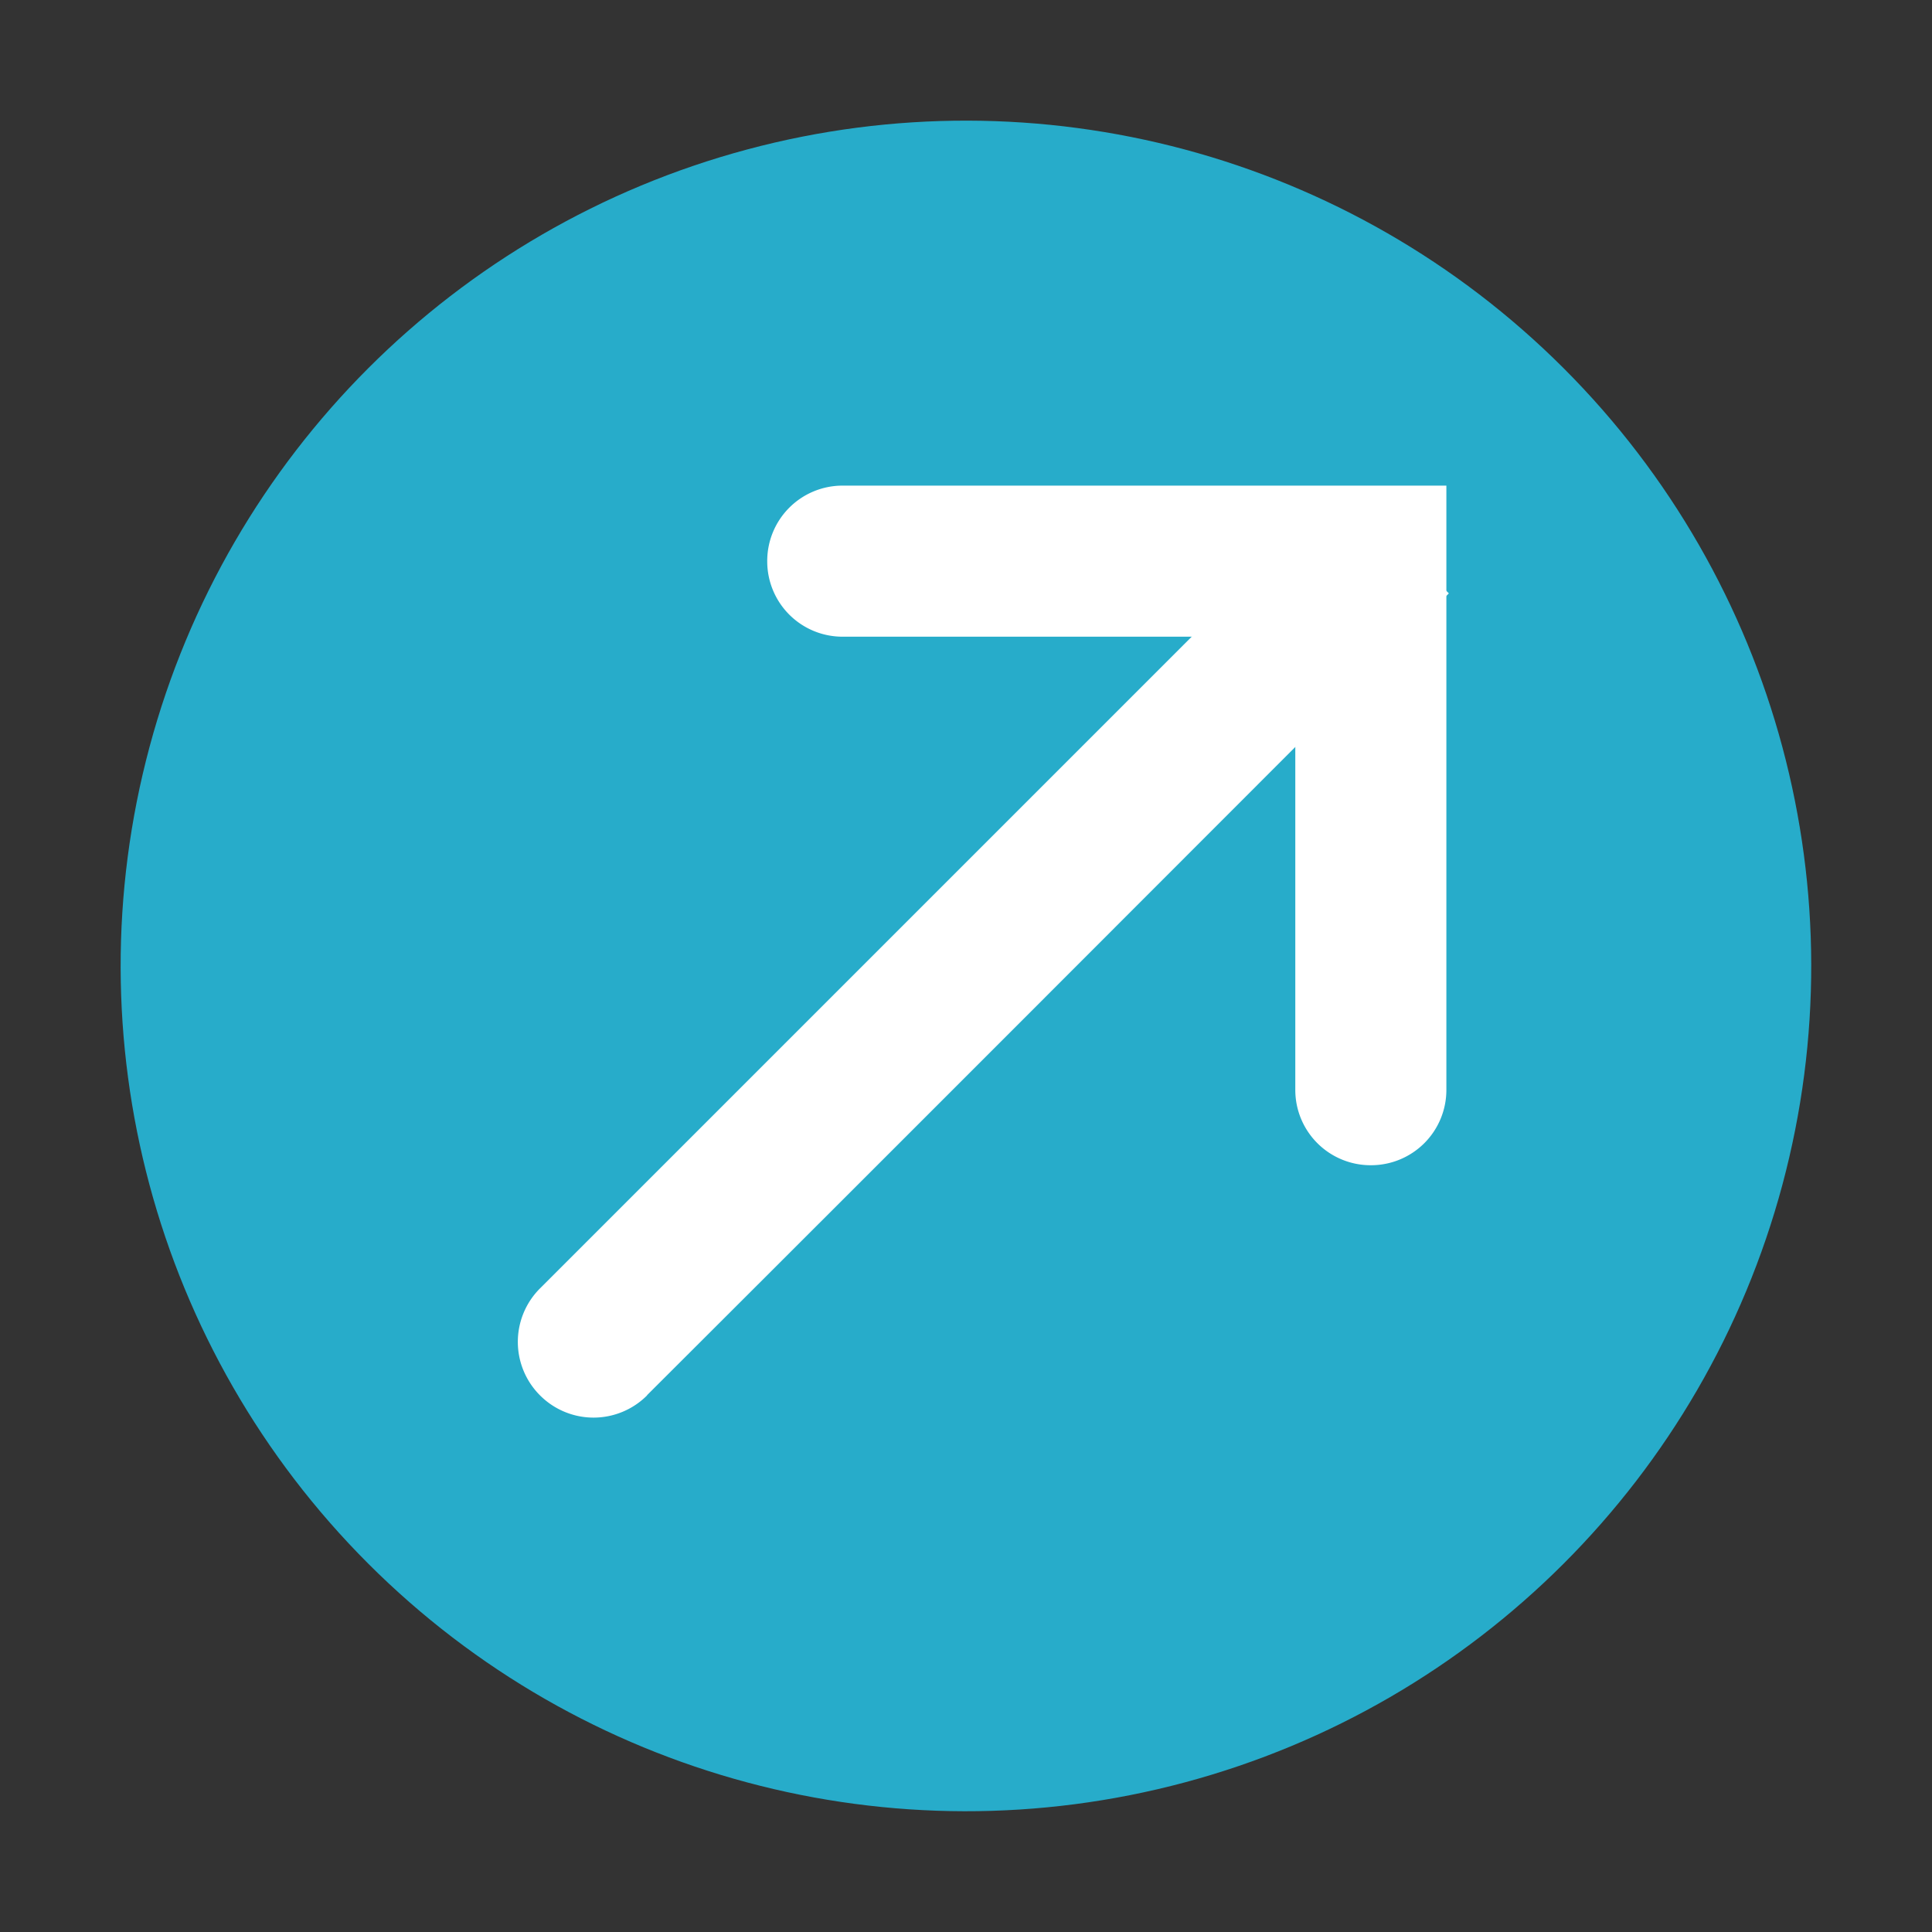 <?xml version="1.0" encoding="UTF-8" standalone="no"?>
<svg
   xmlns:dc="http://purl.org/dc/elements/1.1/"
   xmlns:cc="http://creativecommons.org/ns#"
   xmlns:rdf="http://www.w3.org/1999/02/22-rdf-syntax-ns#"
   xmlns:svg="http://www.w3.org/2000/svg"
   xmlns="http://www.w3.org/2000/svg"
   xmlns:sodipodi="http://sodipodi.sourceforge.net/DTD/sodipodi-0.dtd"
   xmlns:inkscape="http://www.inkscape.org/namespaces/inkscape"
   sodipodi:docname="emblem-symbolic-link.svg"
   inkscape:version="1.0.2 (e86c870879, 2021-01-15)"
   id="svg8"
   version="1.1"
   viewBox="0 0 4.233 4.233"
   height="16"
   width="16">
  <rect x="0" y="0" width="4.233" height="4.233" fill="#333333" stroke="none"/>
  <defs
     id="defs2" />
  <sodipodi:namedview
     inkscape:window-maximized="1"
     inkscape:window-y="27"
     inkscape:window-x="1920"
     inkscape:window-height="1016"
     inkscape:window-width="1920"
     units="px"
     showgrid="false"
     inkscape:document-rotation="0"
     inkscape:current-layer="layer3"
     inkscape:document-units="px"
     inkscape:cy="10.131285"
     inkscape:cx="4.0358918"
     inkscape:zoom="22.627417"
     inkscape:pageshadow="2"
     inkscape:pageopacity="0.0"
     borderopacity="1.0"
     bordercolor="#666666"
     pagecolor="#ffffff"
     id="base"
     inkscape:lockguides="false" />
  <g
     inkscape:groupmode="layer"
     id="layer3"
     inkscape:label="Graphic"
     style="display:inline">
    <circle
       style="fill:#27acca;fill-opacity:1;stroke-width:0.826;stroke-linecap:round;stroke-miterlimit:1.6;paint-order:stroke markers fill"
       id="path835"
       cx="2.220446e-16"
       cy="2.993"
       r="1.852"
       transform="rotate(-45)" />
    <g
       id="g847">
      <path
         id="rect844"
         style="fill:#ffffff;stroke:none;stroke-width:0.554;stroke-linecap:round;paint-order:stroke markers fill"
         d="M 1.846,1.064 A 0.165,0.165 0 0 0 1.681,1.23 0.165,0.165 0 0 0 1.846,1.395 l 0.992,0 0,0.992 A 0.165,0.165 0 0 0 3.004,2.553 0.165,0.165 0 0 0 3.169,2.387 V 1.064 Z" />
      <path
         id="path863"
         style="fill:#ffffff;fill-opacity:1;stroke-width:1.73;stroke-linecap:round;stroke-miterlimit:1.6;paint-order:stroke markers fill"
         d="M 11.094 4.023 L 4.465 10.652 A 0.625 0.625 0 0 0 4.465 11.537 A 0.625 0.625 0 0 0 5.35 11.537 L 5.35 11.535 C 7.631 9.259 9.703 7.182 11.979 4.906 L 11.094 4.023 z "
         transform="scale(0.265)" />
    </g>
  </g>
</svg>
